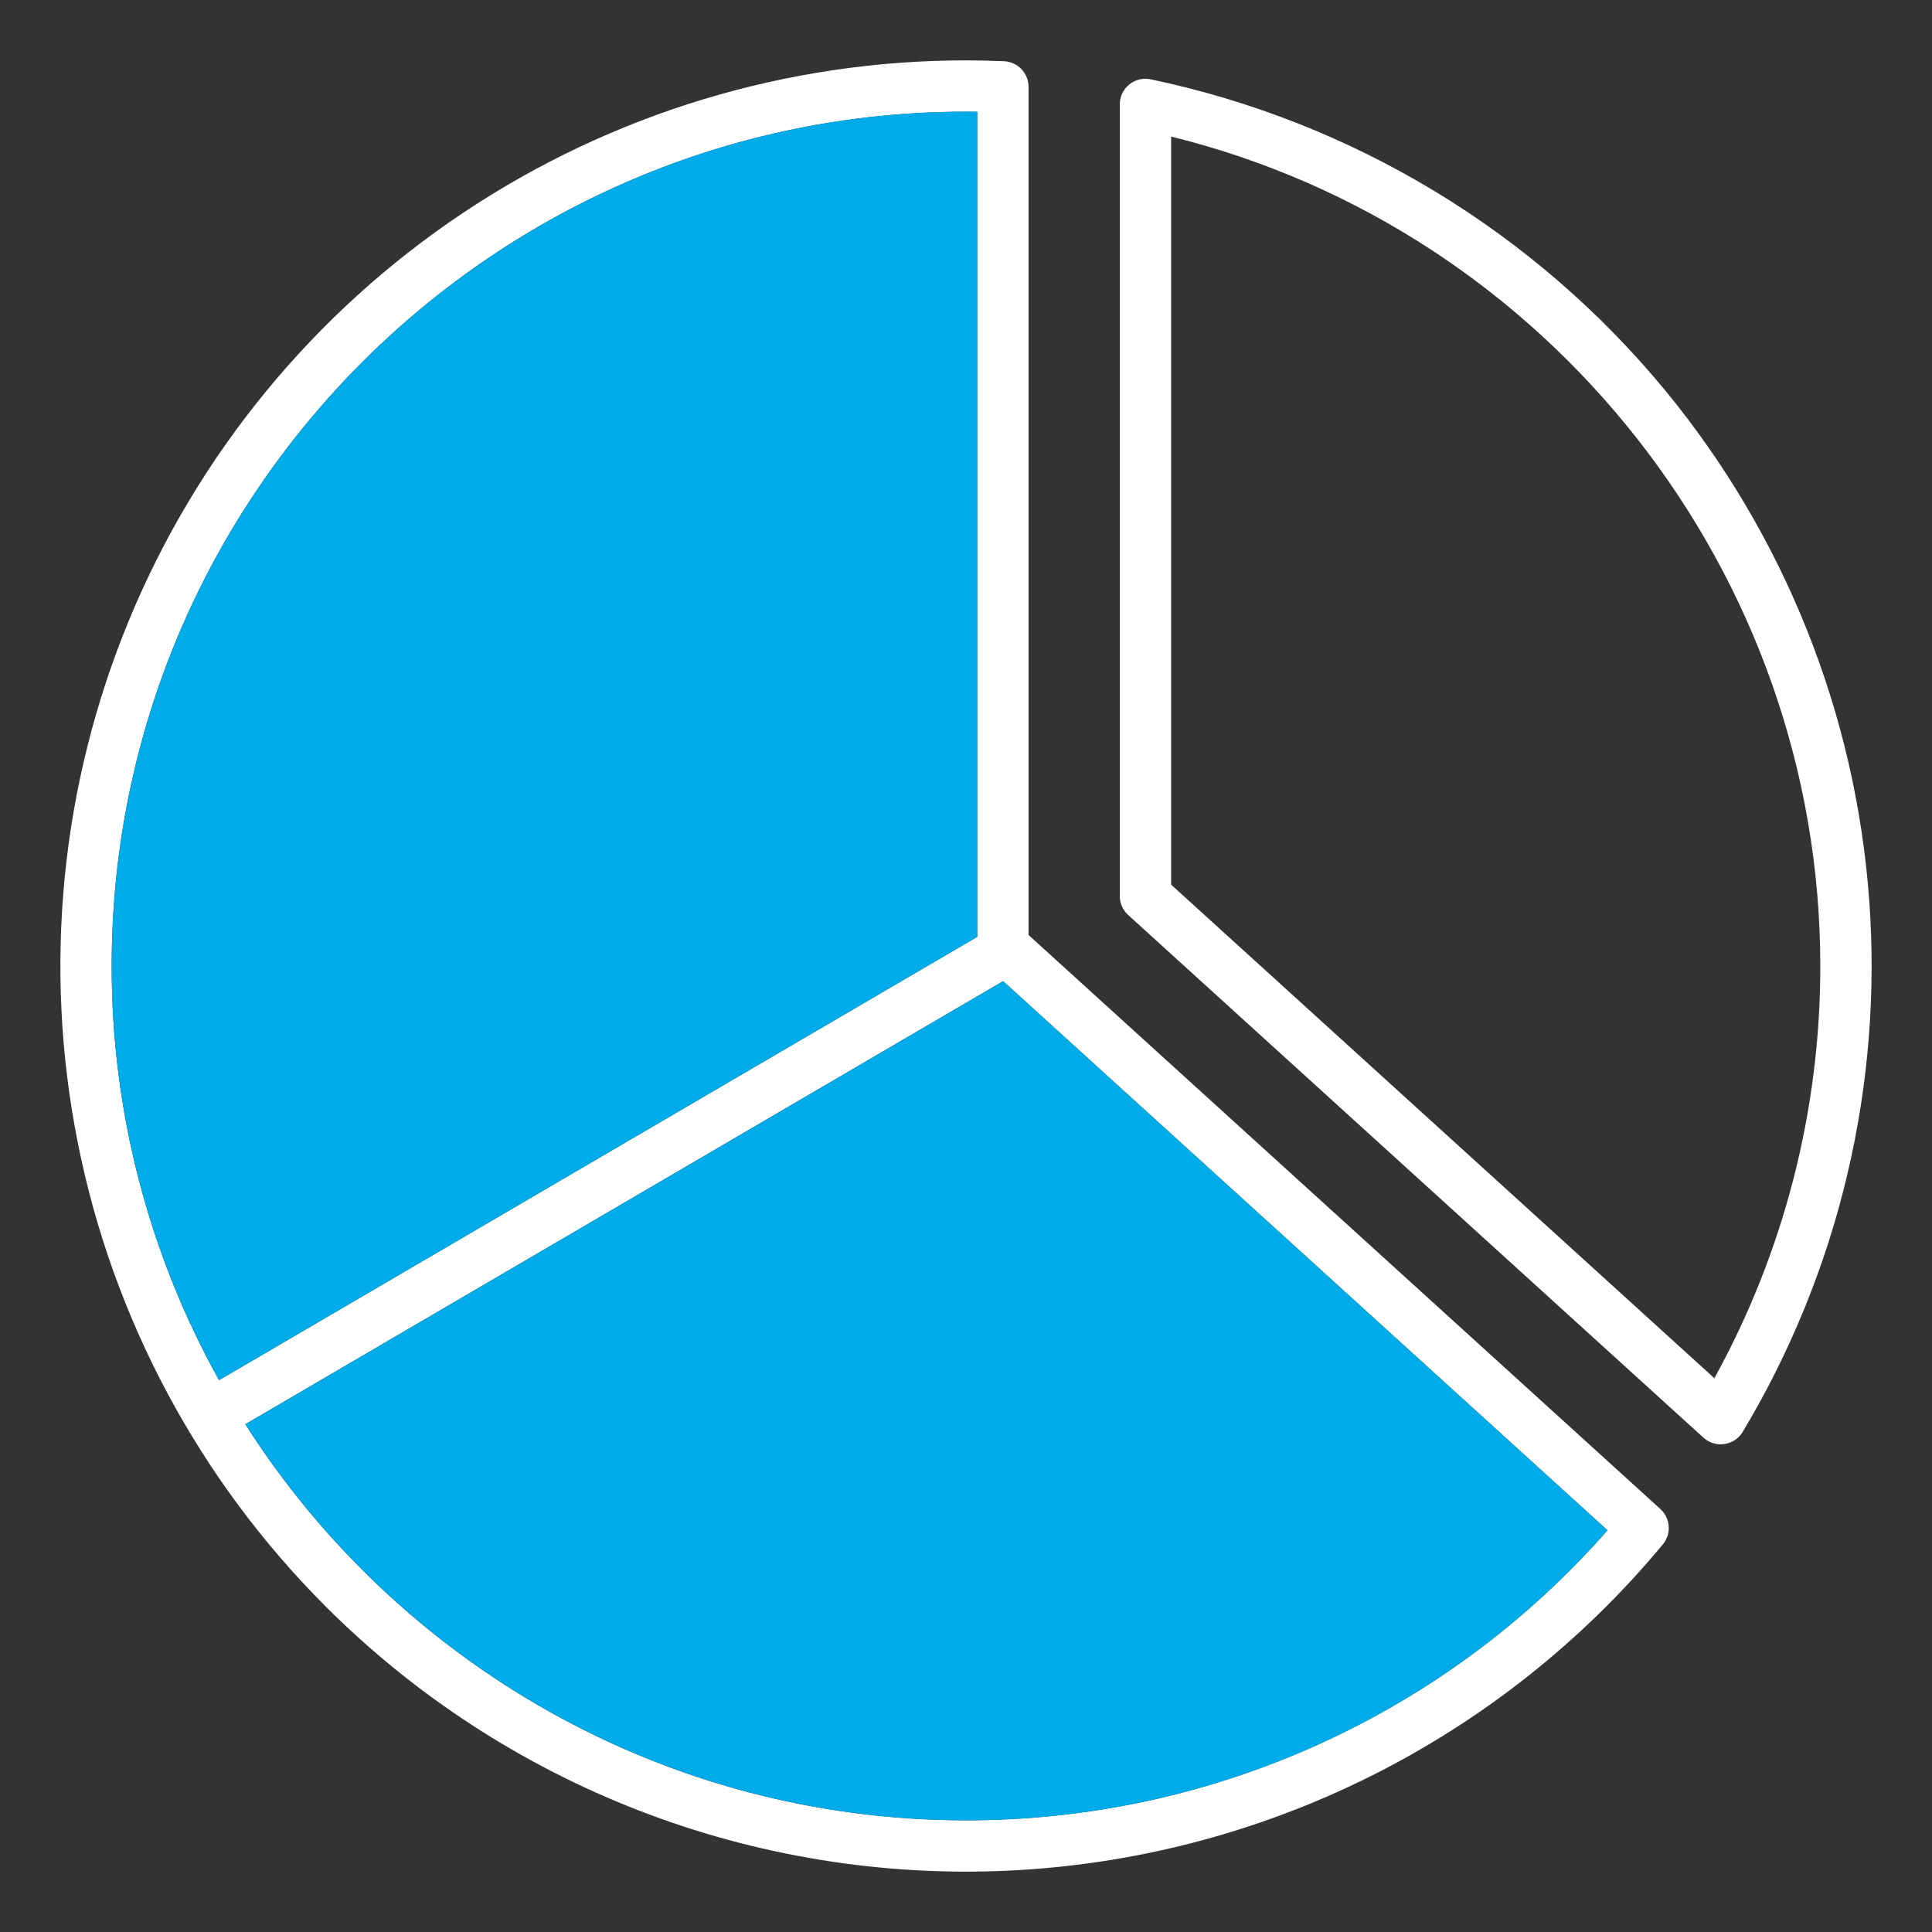 <svg width="104" height="104" viewBox="0 0 104 104" fill="none" xmlns="http://www.w3.org/2000/svg">
<rect x="0" y="0" width="104" height="104" fill="#333333" stroke="none"/>
<path fill-rule="evenodd" clip-rule="evenodd" d="M52 97.987C35.713 97.987 21.376 89.475 13.205 76.668L53.996 52.817L86.528 82.375C82.217 87.286 76.906 91.22 70.951 93.912C64.996 96.605 58.535 97.994 52 97.987ZM52 6.013C26.642 6.013 6.012 26.643 6.012 52C6.004 59.802 7.994 67.477 11.791 74.293L52.604 50.429V6.018C52.401 6.015 52.2 6.013 52 6.013L52 6.013ZM55.367 50.331V4.676C55.367 4.32 55.229 3.977 54.983 3.72C54.736 3.463 54.4 3.311 54.044 3.296C53.324 3.265 52.655 3.25 52 3.25C42.358 3.25 32.933 6.11 24.916 11.466C16.899 16.823 10.651 24.437 6.961 33.345C3.271 42.253 2.306 52.054 4.187 61.511C6.067 70.968 10.71 79.654 17.527 86.472C22.323 91.268 28.067 95.01 34.391 97.46C40.715 99.909 47.48 101.012 54.255 100.698C61.03 100.384 67.664 98.66 73.735 95.636C79.805 92.612 85.178 88.355 89.51 83.137C89.738 82.863 89.851 82.512 89.826 82.157C89.802 81.802 89.641 81.47 89.377 81.23L55.367 50.331L55.367 50.331ZM92.285 74.19C96.031 67.394 97.993 59.76 97.987 52C97.987 30.875 83.39 12.367 63.042 7.351V47.62L92.285 74.19ZM89.654 21.036C82.589 12.46 72.814 6.547 61.939 4.269C61.738 4.227 61.531 4.231 61.331 4.279C61.132 4.328 60.946 4.42 60.787 4.55C60.628 4.68 60.499 4.843 60.411 5.028C60.323 5.214 60.278 5.416 60.278 5.621V48.231C60.278 48.424 60.318 48.614 60.395 48.79C60.473 48.966 60.587 49.124 60.729 49.254L91.697 77.389C91.849 77.527 92.028 77.629 92.224 77.688C92.419 77.748 92.625 77.763 92.827 77.733C93.029 77.703 93.222 77.629 93.392 77.516C93.562 77.402 93.705 77.253 93.81 77.078C98.983 68.449 101.36 58.431 100.616 48.398C99.872 38.364 96.043 28.807 89.653 21.035L89.654 21.036Z" fill="white"/>
<path fill-rule="evenodd" clip-rule="evenodd" d="M52 6.012C26.642 6.012 6.013 26.643 6.013 52C6.005 59.802 7.994 67.477 11.791 74.293L52.604 50.429V6.018C52.401 6.014 52.2 6.012 52 6.012Z" fill="#00ABEA"/>
<path fill-rule="evenodd" clip-rule="evenodd" d="M53.997 52.817L13.206 76.667C21.377 89.474 35.714 97.987 52.001 97.987C58.536 97.994 64.997 96.605 70.952 93.913C76.906 91.22 82.217 87.287 86.529 82.376L53.997 52.817Z" fill="#00ABEA"/>
</svg>
